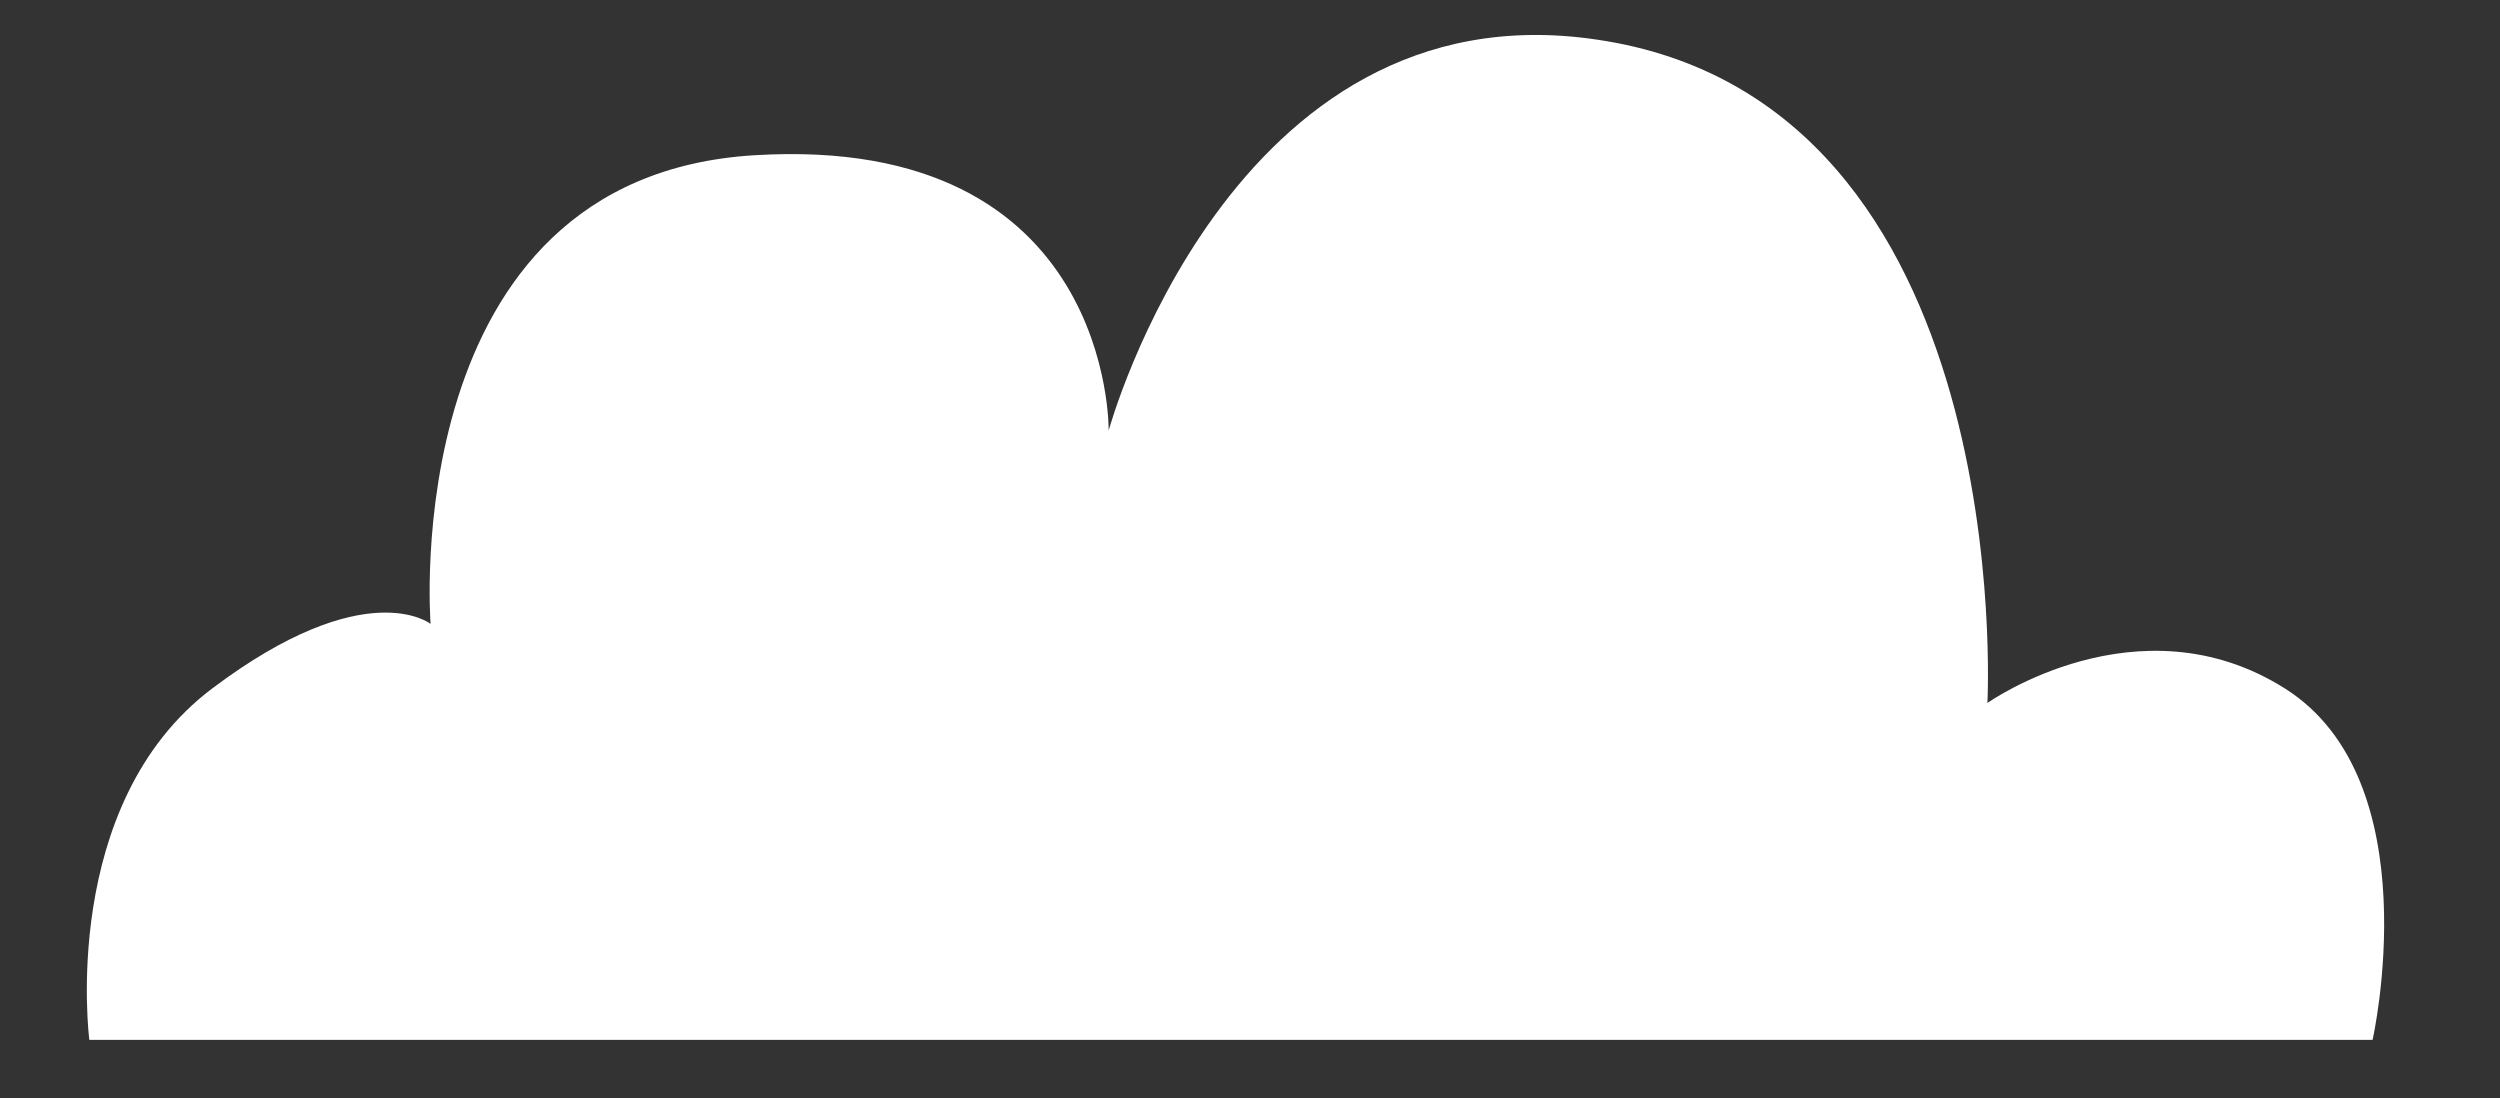 <?xml version="1.0" encoding="utf-8"?>
<!-- Generator: Adobe Illustrator 18.0.0, SVG Export Plug-In . SVG Version: 6.00 Build 0)  -->
<!DOCTYPE svg PUBLIC "-//W3C//DTD SVG 1.1//EN" "http://www.w3.org/Graphics/SVG/1.1/DTD/svg11.dtd">
<svg version="1.1" id="Layer_1" xmlns="http://www.w3.org/2000/svg" xmlns:xlink="http://www.w3.org/1999/xlink" x="0px" y="0px"
	 viewBox="0 0 170.7 75" enable-background="new 0 0 170.7 75" xml:space="preserve">
<rect x="0" y="0" width="170.7" height="75" fill="#333333" stroke="none"/>
<path fill="#FFFFFF" d="M6.1,71c0,0-2.1-16.1,8.4-24s14.9-4.4,14.9-4.4s-2.4-30.5,22.1-32s24.2,18.8,24.2,18.8S84-1,109,2.7
	C137.9,6.9,135.7,48,135.7,48s10.3-7.3,20.3-1s6,24,6,24H6.1z"/>
</svg>
